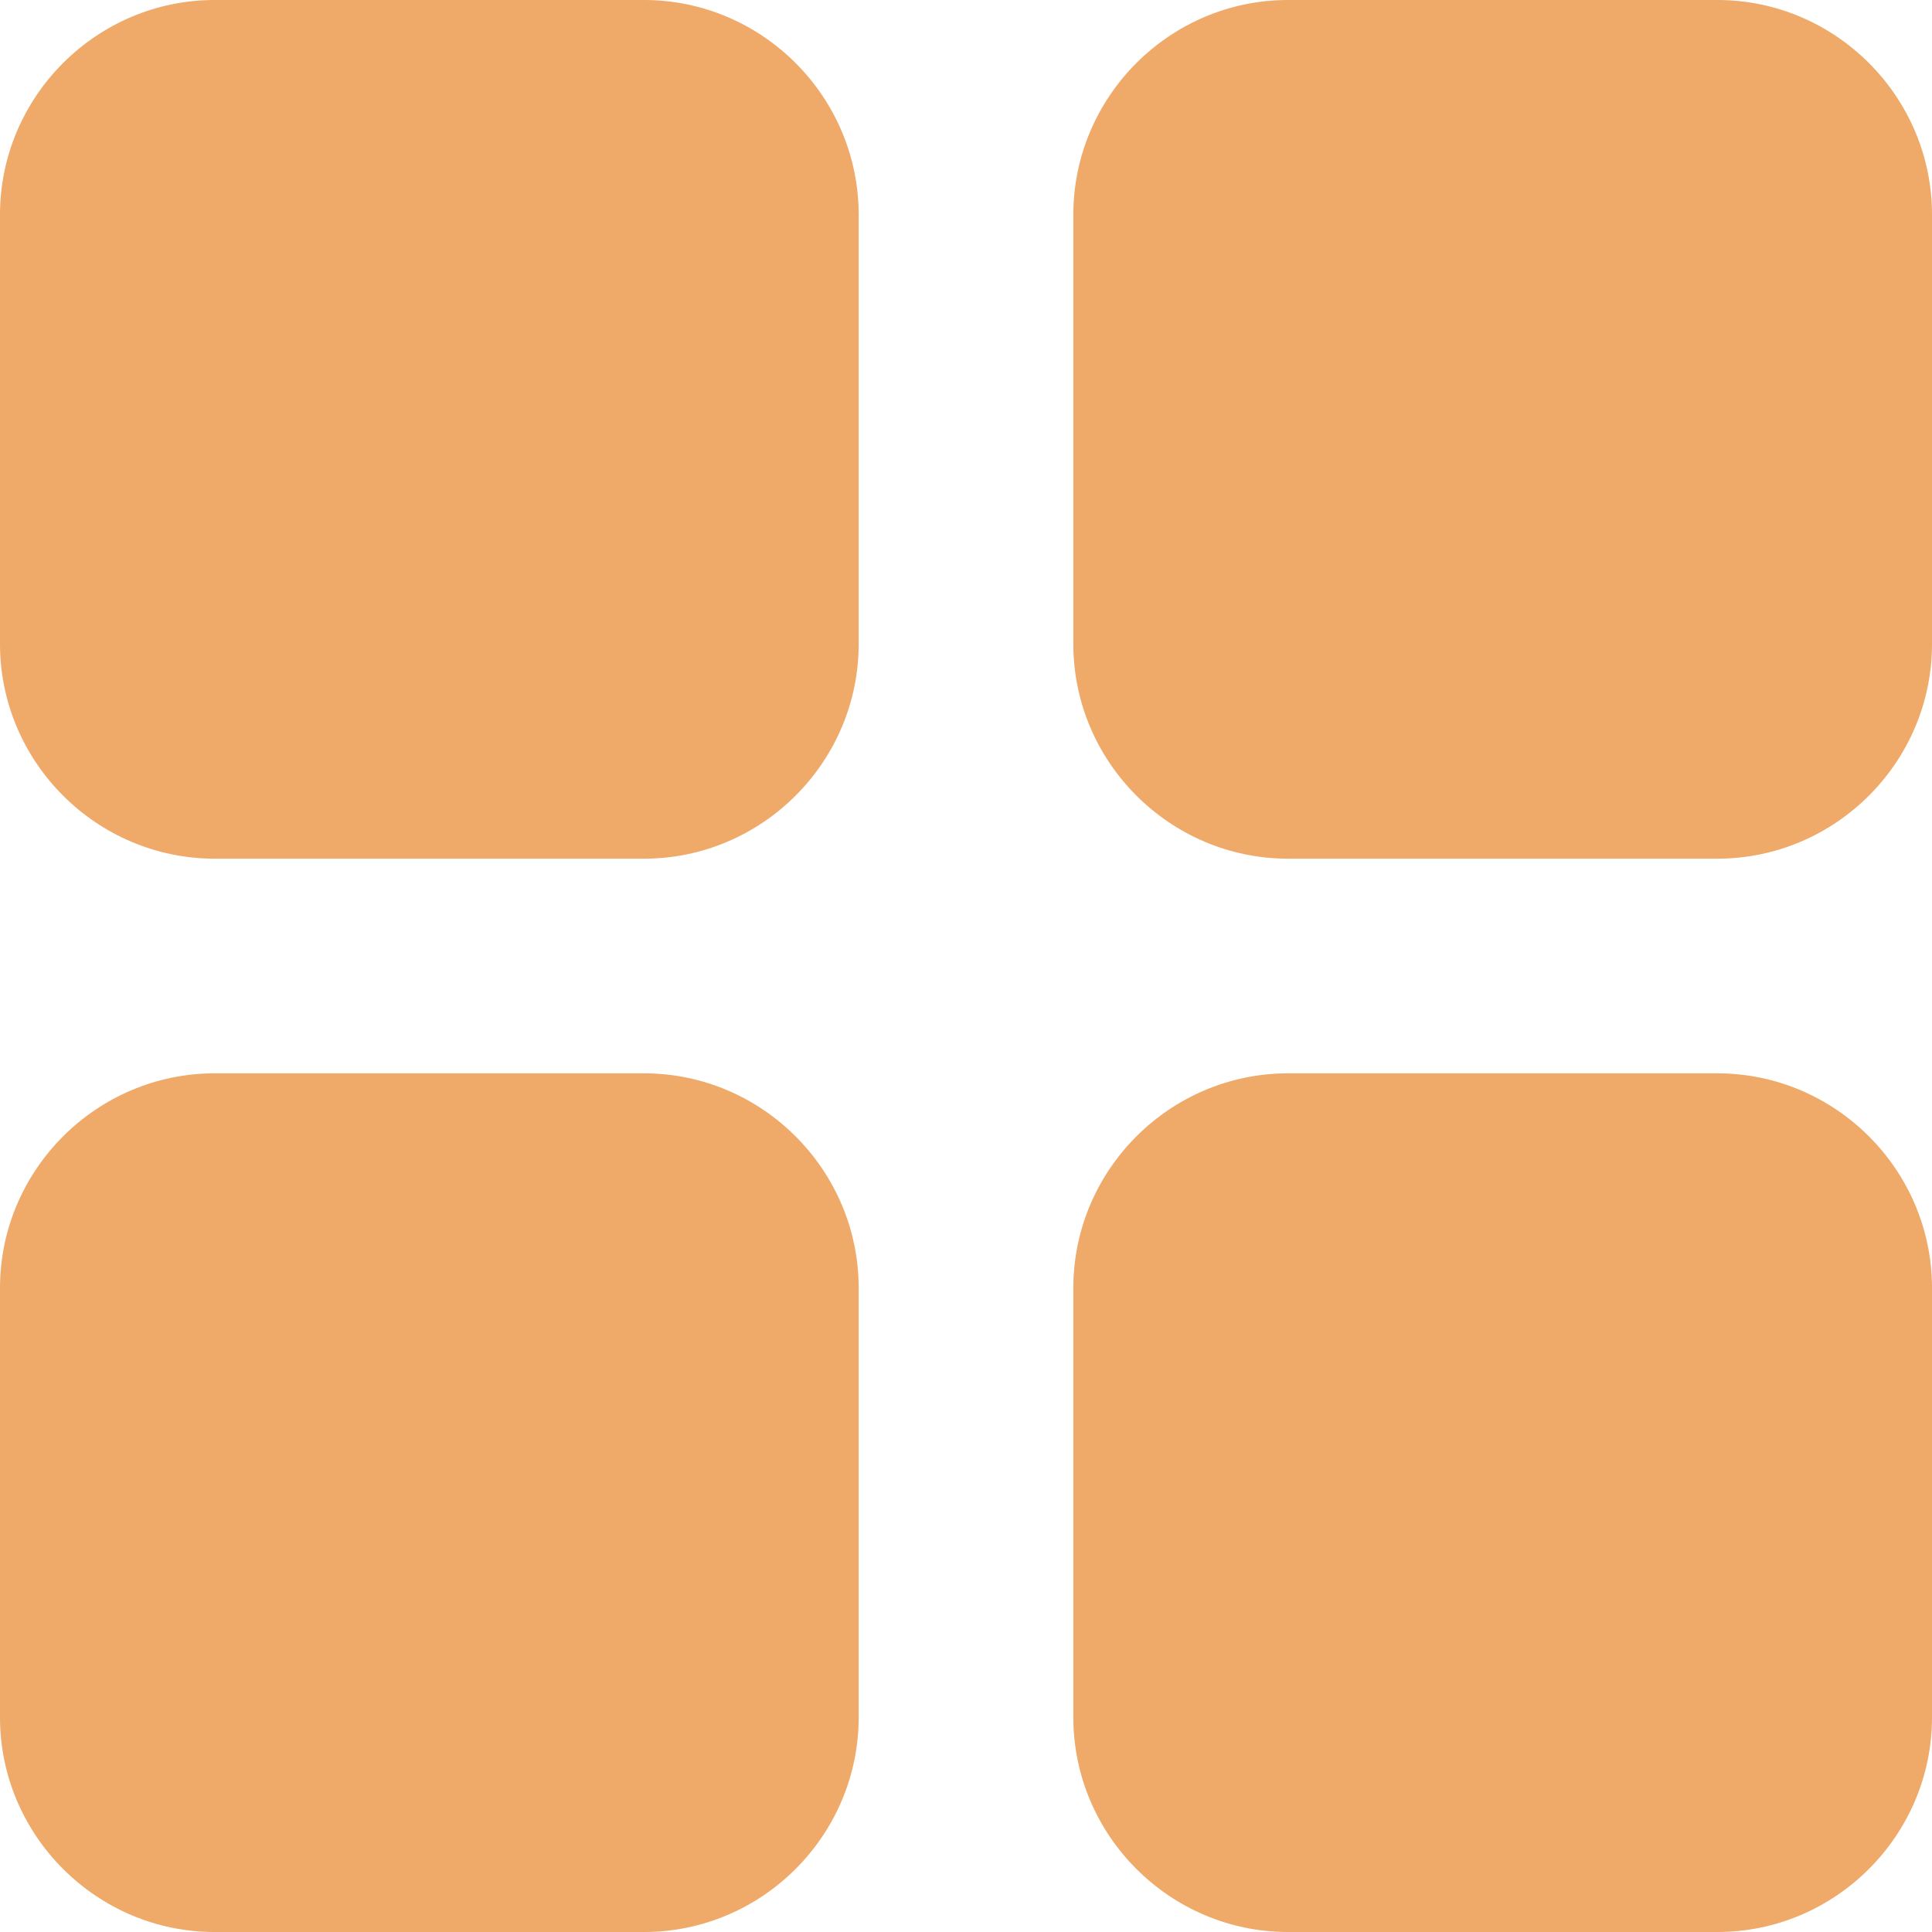 <svg width="36" height="36" viewBox="0 0 36 36" fill="none" xmlns="http://www.w3.org/2000/svg">
<path d="M4 16H12C14.2 16 16 14.2 16 12V4C16 1.8 14.2 0 12 0H4C1.8 0 0 1.8 0 4V12C0 14.2 1.8 16 4 16Z" fill="#EFA968"/>
<path d="M4 36H12C14.2 36 16 34.2 16 32V24C16 21.8 14.2 20 12 20H4C1.8 20 0 21.8 0 24V32C0 34.2 1.8 36 4 36Z" fill="#EFA968"/>
<path d="M20 4V12C20 14.2 21.8 16 24 16H32C34.2 16 36 14.2 36 12V4C36 1.8 34.2 0 32 0H24C21.8 0 20 1.8 20 4Z" fill="#EFA968"/>
<path d="M24 36H32C34.2 36 36 34.2 36 32V24C36 21.8 34.2 20 32 20H24C21.8 20 20 21.8 20 24V32C20 34.2 21.8 36 24 36Z" fill="#EFA968"/>
</svg>
